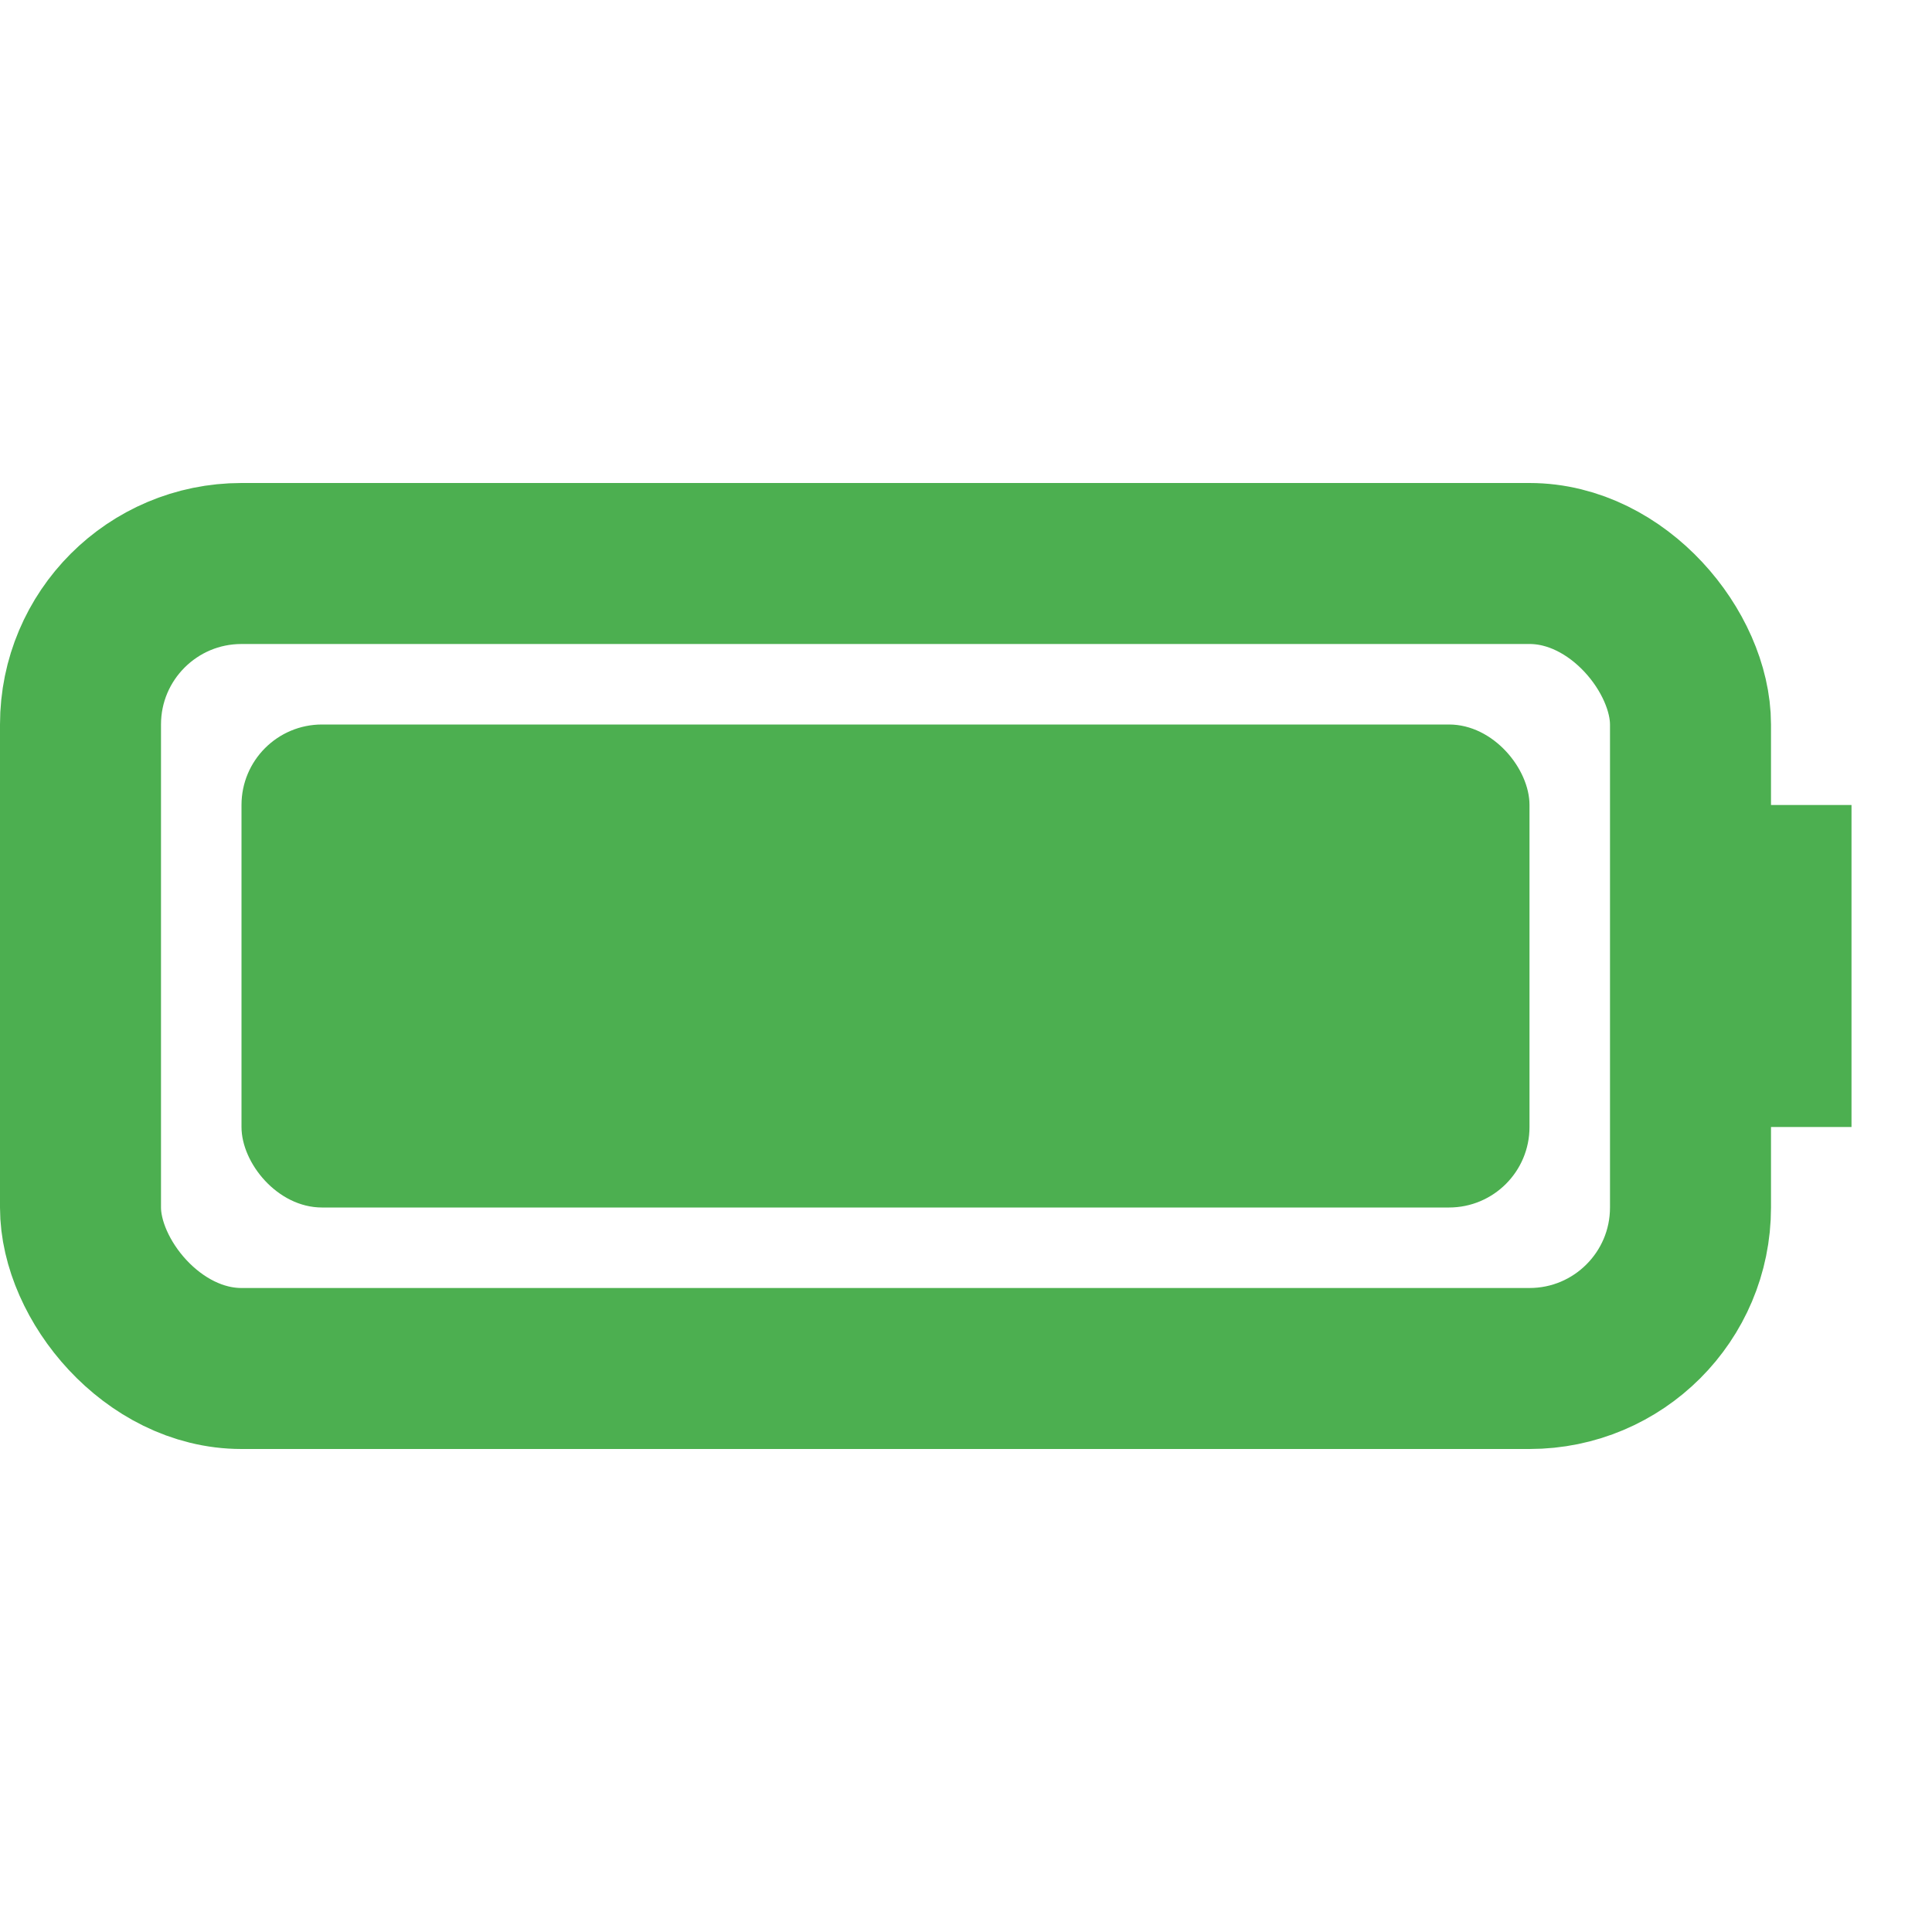 <svg xmlns="http://www.w3.org/2000/svg" viewBox="0 0 24 24">
  <rect x="1" y="7" width="20" height="10" rx="2" ry="2" fill="none" stroke="#4caf50" stroke-width="2"/>
  <rect x="3" y="9" width="16" height="6" rx="1" fill="#4caf50"/>
  <rect x="21" y="10" width="2" height="4" fill="#4caf50"/>
</svg>
